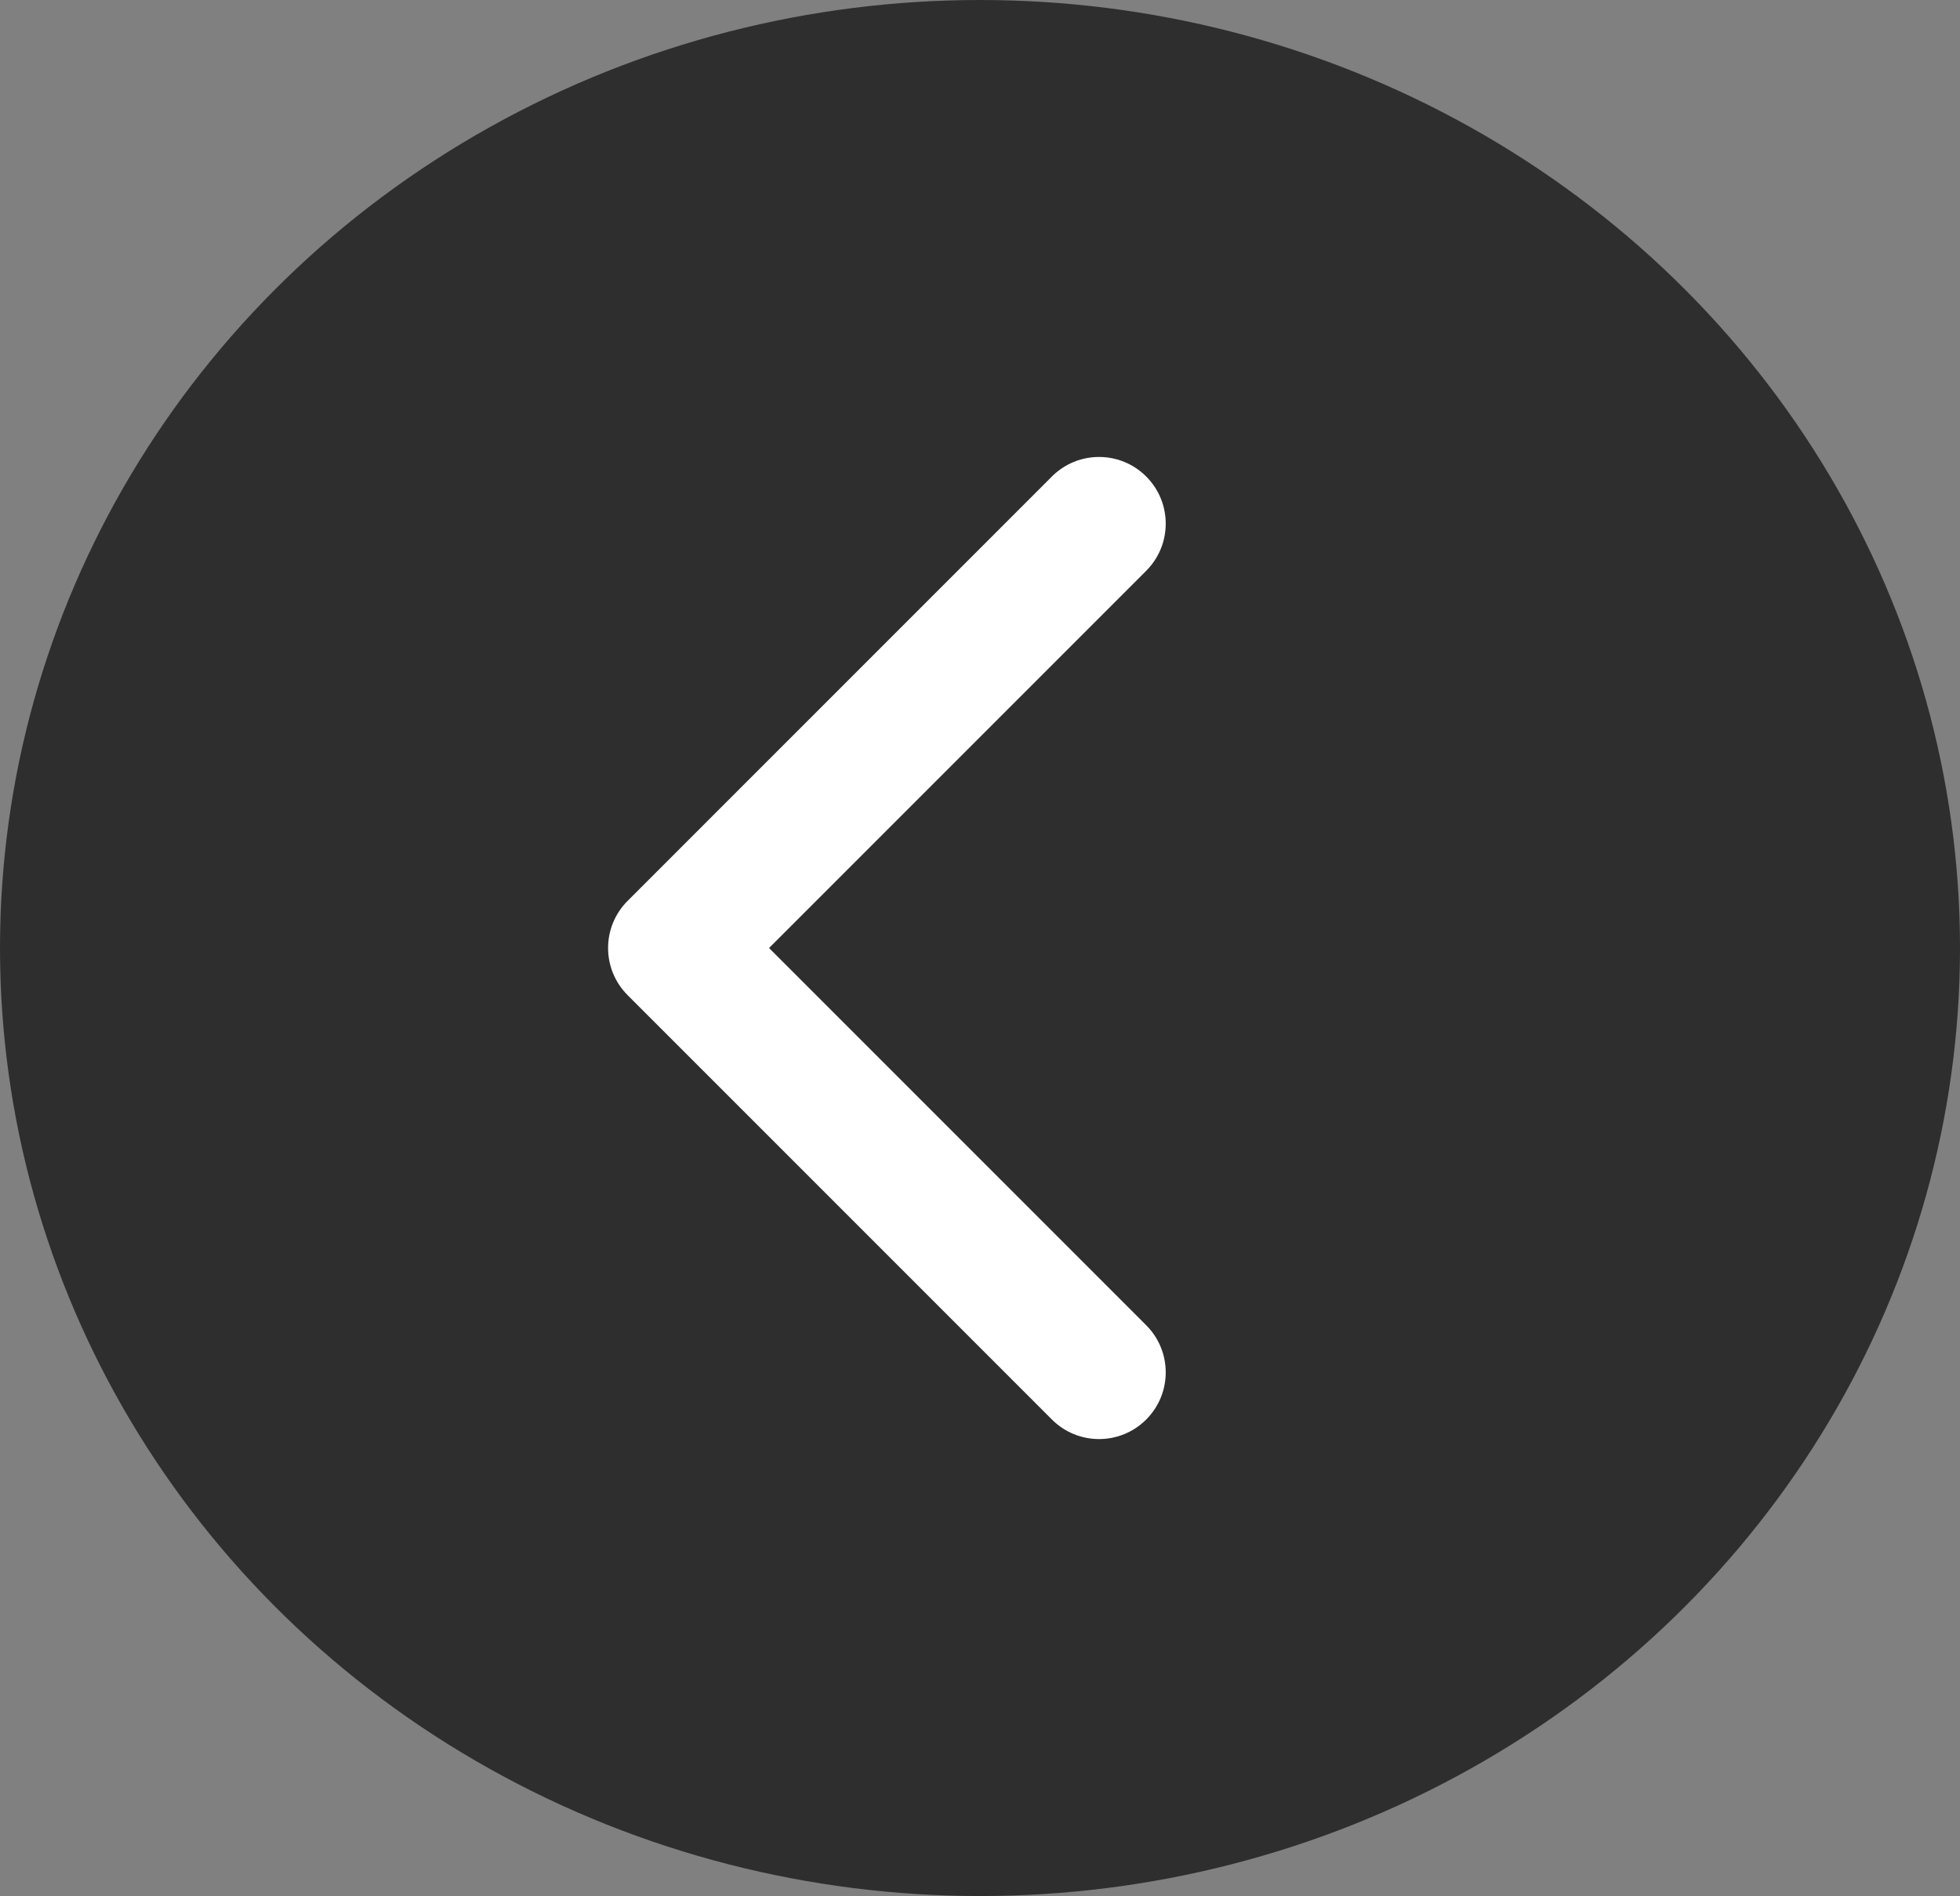 <svg width="122" height="118" viewBox="0 0 122 118" fill="none" xmlns="http://www.w3.org/2000/svg">
<rect x="0" y="0" width="122" height="118" fill="#808080" stroke="none"/>
<ellipse cx="61" cy="59" rx="61" ry="59" fill="#2E2E2E"/>
<path d="M39.066 56.066C37.445 57.686 37.445 60.314 39.066 61.934L65.476 88.345C67.097 89.966 69.724 89.966 71.345 88.345C72.966 86.724 72.966 84.097 71.345 82.476L47.869 59L71.345 35.524C72.966 33.903 72.966 31.276 71.345 29.655C69.724 28.034 67.097 28.034 65.476 29.655L39.066 56.066ZM43 54.85H42V63.15H43V54.85Z" fill="white"/>
</svg>
